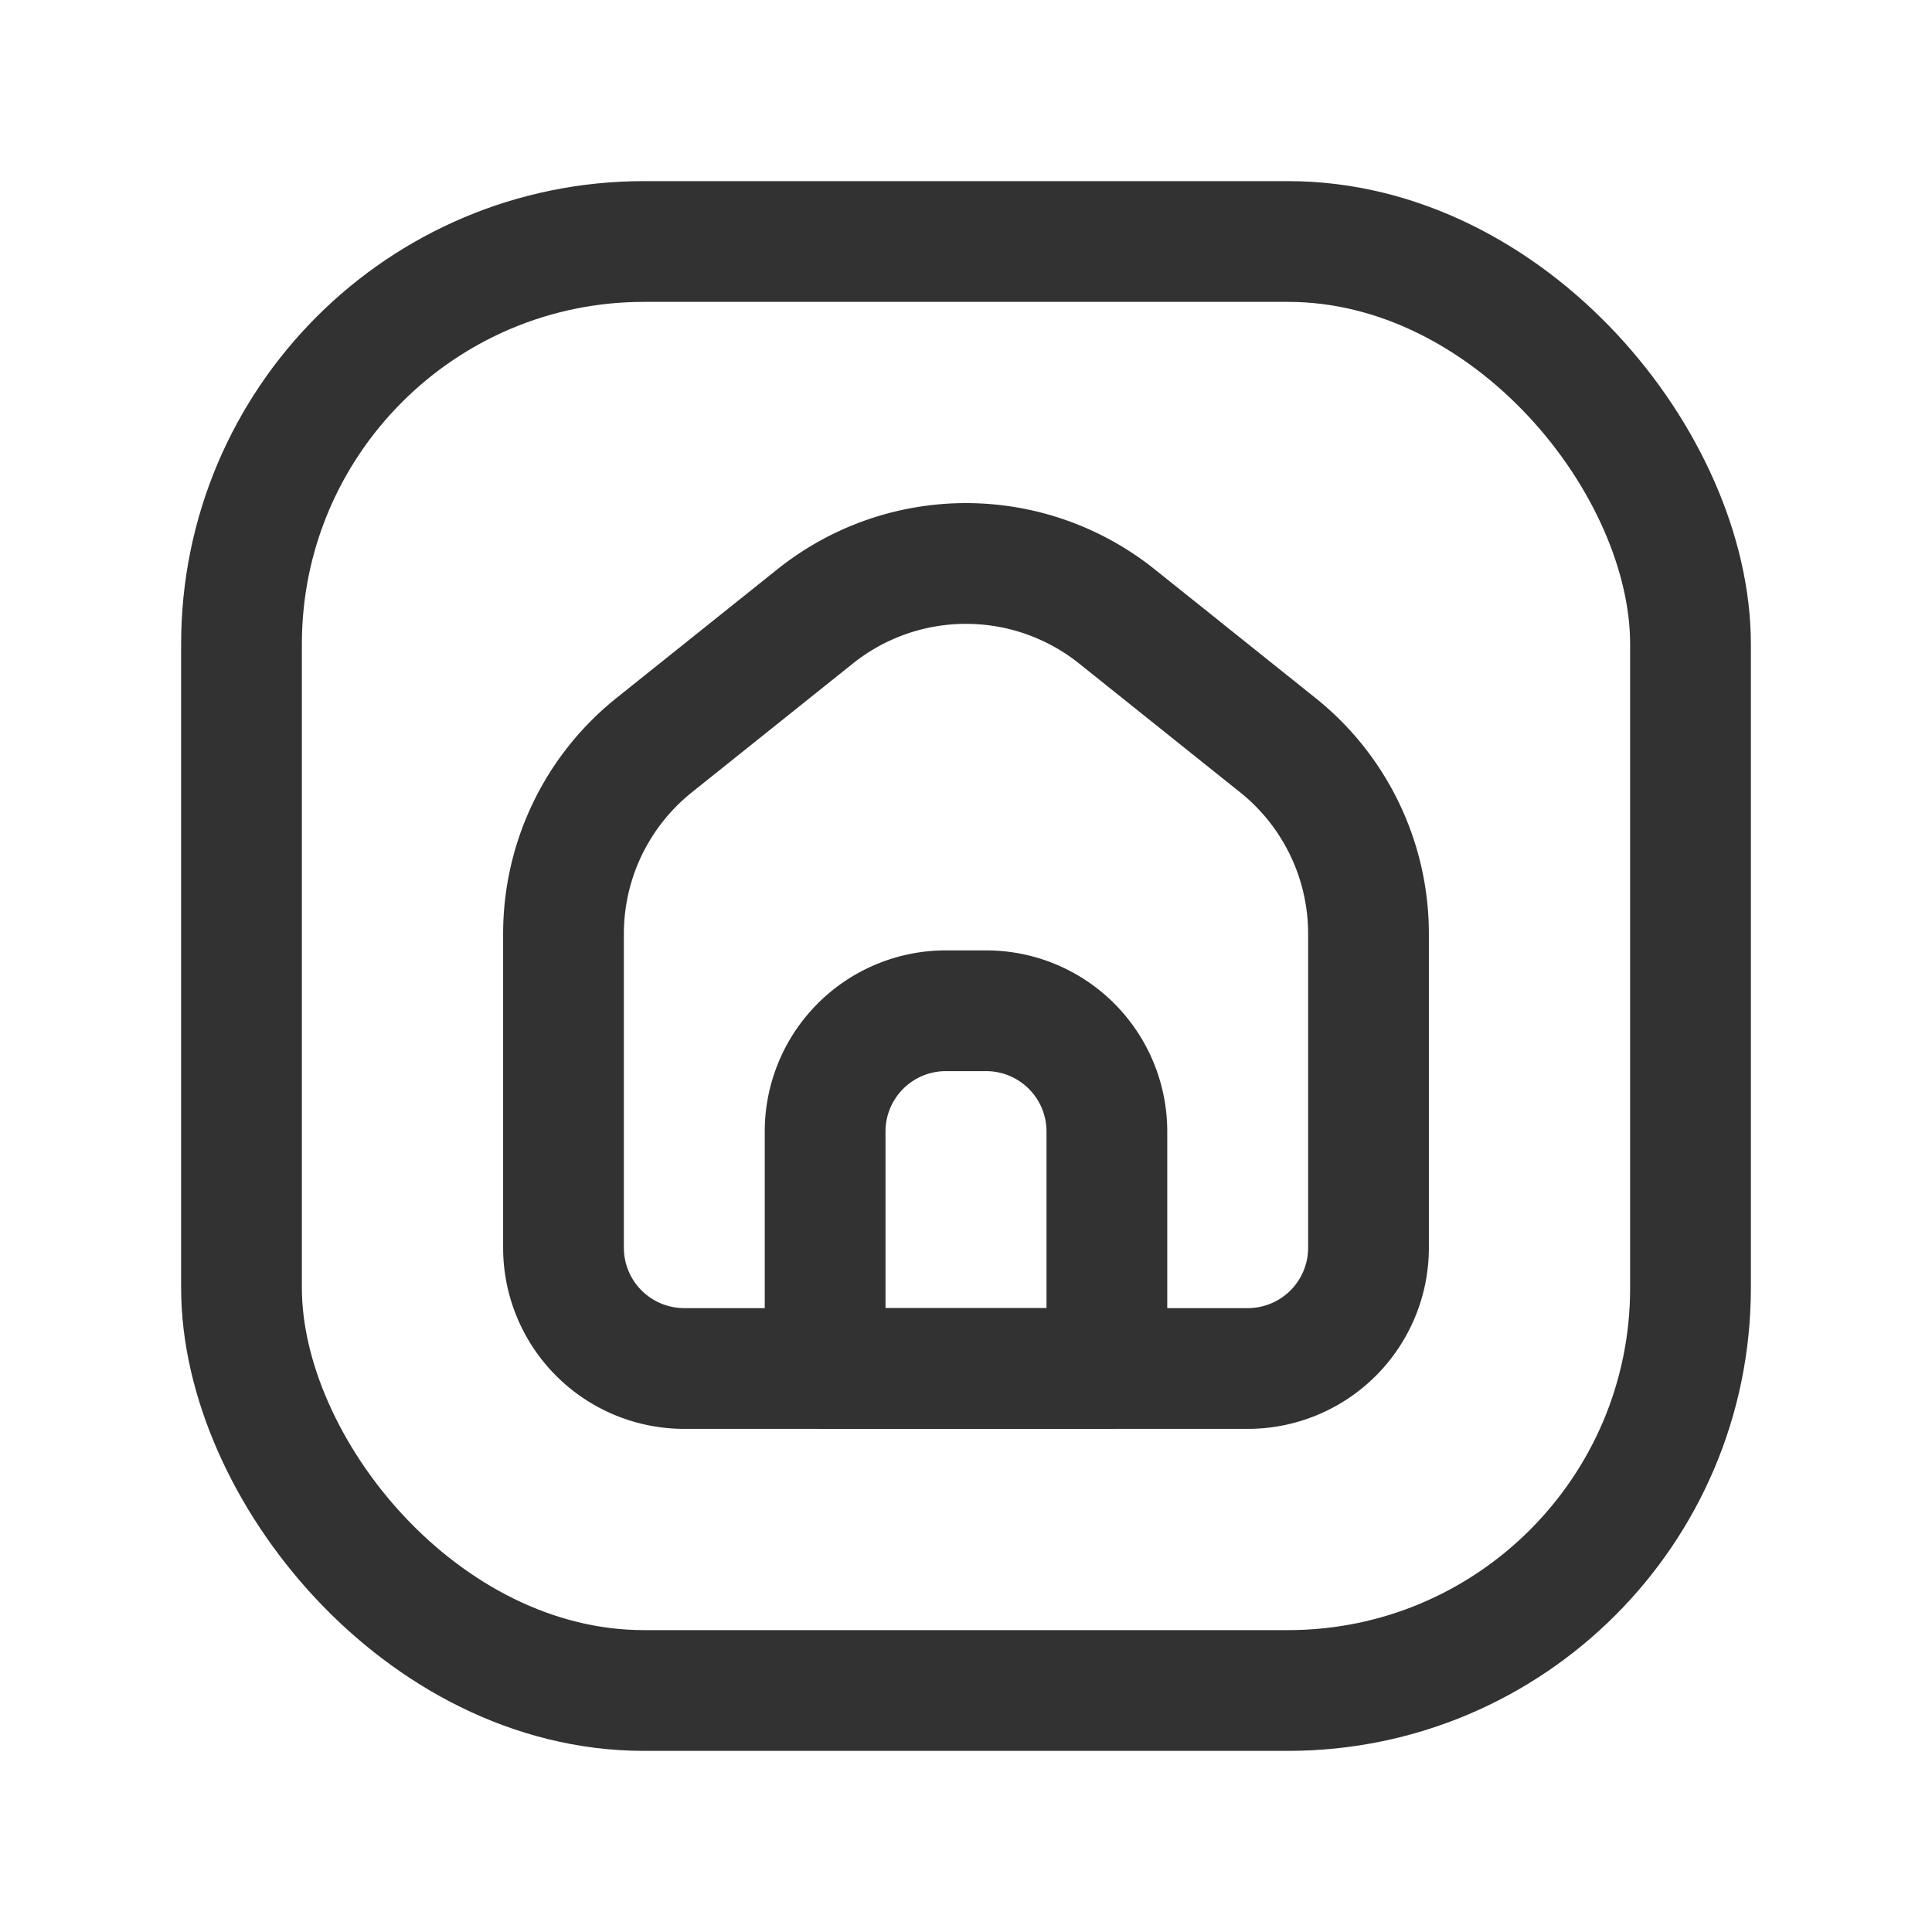 <svg id="Layer_3" data-name="Layer 3" xmlns="http://www.w3.org/2000/svg" viewBox="0 0 24 24"><path d="M0,24V0H24V24Z" fill="none"/><path d="M15.5,17h-7A1.5,1.5,0,0,1,7,15.5V11.6a3,3,0,0,1,1.126-2.343l2-1.6a3,3,0,0,1,3.748,0l2,1.6A3,3,0,0,1,17,11.6v3.9A1.5,1.5,0,0,1,15.5,17Z" fill="none" stroke="#323232" stroke-linecap="round" stroke-linejoin="round" stroke-width="1.5"/><rect x="3" y="3" width="18" height="18" rx="5" stroke-width="1.5" stroke="#323232" stroke-linecap="round" stroke-linejoin="round" fill="none"/><path d="M11.75,12.556h.5a1.5,1.5,0,0,1,1.5,1.5V17a0,0,0,0,1,0,0h-3.5a0,0,0,0,1,0,0V14.056a1.5,1.5,0,0,1,1.5-1.5Z" fill="none" stroke="#323232" stroke-linecap="round" stroke-linejoin="round" stroke-width="1.5"/></svg>